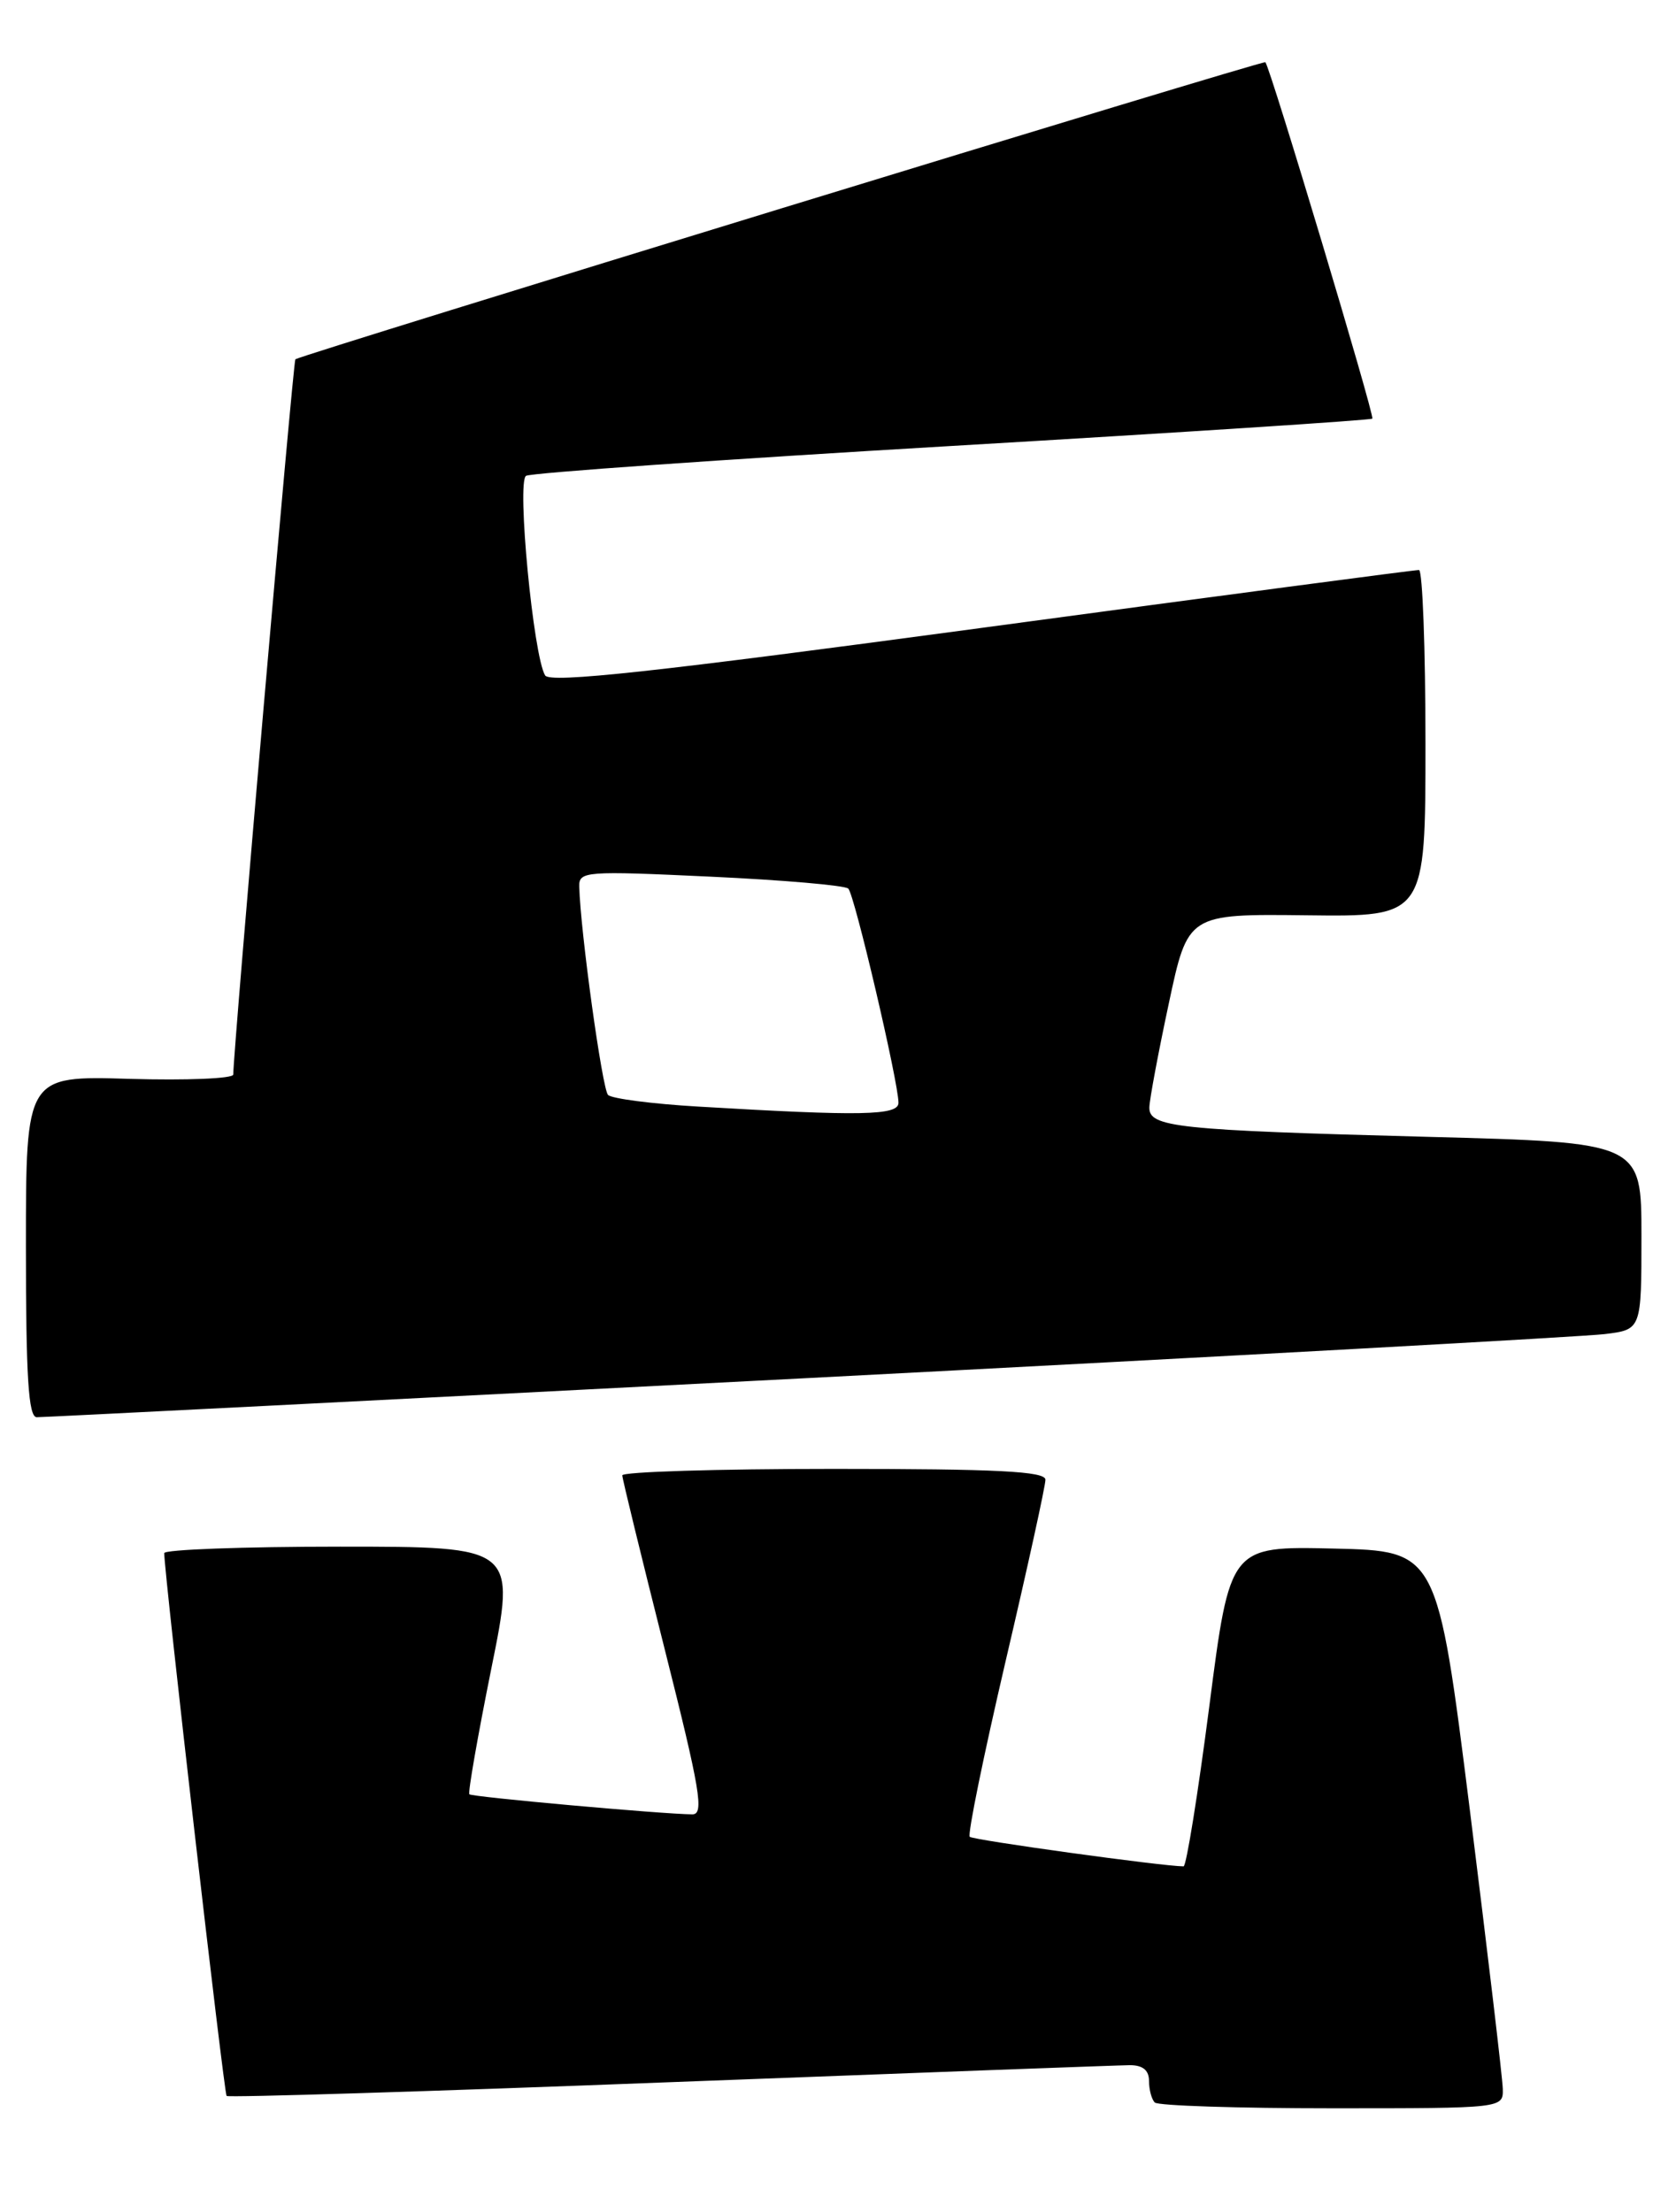 <?xml version="1.0" encoding="UTF-8" standalone="no"?>
<!DOCTYPE svg PUBLIC "-//W3C//DTD SVG 1.1//EN" "http://www.w3.org/Graphics/SVG/1.1/DTD/svg11.dtd" >
<svg xmlns="http://www.w3.org/2000/svg" xmlns:xlink="http://www.w3.org/1999/xlink" version="1.1" viewBox="0 0 194 256">
 <g >
 <path fill="currentColor"
d=" M 173.95 241.75 C 173.92 240.51 172.20 226.00 170.14 209.50 C 166.37 179.50 166.37 179.50 154.37 179.22 C 142.37 178.94 142.37 178.94 139.98 197.47 C 138.66 207.66 137.32 216.00 137.00 216.00 C 134.64 216.00 112.63 212.96 112.25 212.58 C 111.98 212.32 113.85 203.19 116.39 192.30 C 118.94 181.41 121.02 171.94 121.01 171.25 C 121.00 170.28 115.43 170.00 96.50 170.00 C 83.03 170.00 72.01 170.34 72.03 170.75 C 72.04 171.16 74.24 180.16 76.91 190.75 C 81.07 207.24 81.53 210.00 80.13 209.98 C 76.61 209.95 54.64 207.97 54.33 207.66 C 54.15 207.48 55.29 200.96 56.86 193.17 C 59.73 179.00 59.73 179.00 39.36 179.00 C 28.16 179.00 19.00 179.34 19.01 179.75 C 19.03 182.29 25.93 242.26 26.23 242.57 C 26.44 242.77 49.53 242.06 77.55 240.98 C 105.57 239.91 129.51 239.02 130.75 239.01 C 132.27 239.00 133.00 239.59 133.00 240.83 C 133.00 241.84 133.30 242.97 133.67 243.33 C 134.03 243.70 143.26 244.00 154.17 244.00 C 174.00 244.00 174.00 244.00 173.95 241.75 Z  M 93.50 159.49 C 141.90 156.98 183.41 154.69 185.75 154.40 C 190.00 153.88 190.00 153.88 190.00 143.05 C 190.00 132.22 190.00 132.22 165.25 131.57 C 136.16 130.80 132.99 130.46 133.04 128.16 C 133.06 127.25 134.07 121.84 135.29 116.14 C 137.50 105.77 137.50 105.77 151.25 105.93 C 165.00 106.10 165.00 106.10 165.00 86.05 C 165.00 75.02 164.66 65.99 164.25 65.97 C 163.84 65.95 141.08 68.96 113.68 72.66 C 75.72 77.78 63.67 79.09 63.10 78.17 C 61.74 75.96 59.80 55.74 60.89 55.07 C 61.44 54.73 83.63 53.17 110.20 51.61 C 136.76 50.05 158.66 48.63 158.85 48.45 C 159.15 48.18 147.09 7.98 146.47 7.20 C 146.26 6.94 35.11 40.99 34.19 41.58 C 33.94 41.75 27.01 121.52 27.00 124.36 C 27.00 124.83 21.60 125.05 15.00 124.86 C 3.00 124.50 3.00 124.50 3.00 144.25 C 3.00 159.37 3.29 164.00 4.25 164.02 C 4.94 164.03 45.10 161.99 93.50 159.49 Z  M 80.83 128.07 C 75.51 127.76 70.81 127.15 70.38 126.72 C 69.71 126.04 67.18 107.77 67.05 102.62 C 67.00 100.83 67.73 100.78 82.25 101.46 C 90.64 101.85 97.81 102.47 98.19 102.84 C 98.91 103.53 104.00 125.26 104.00 127.63 C 104.00 129.11 99.69 129.19 80.83 128.07 Z "/>
</g>
</svg>